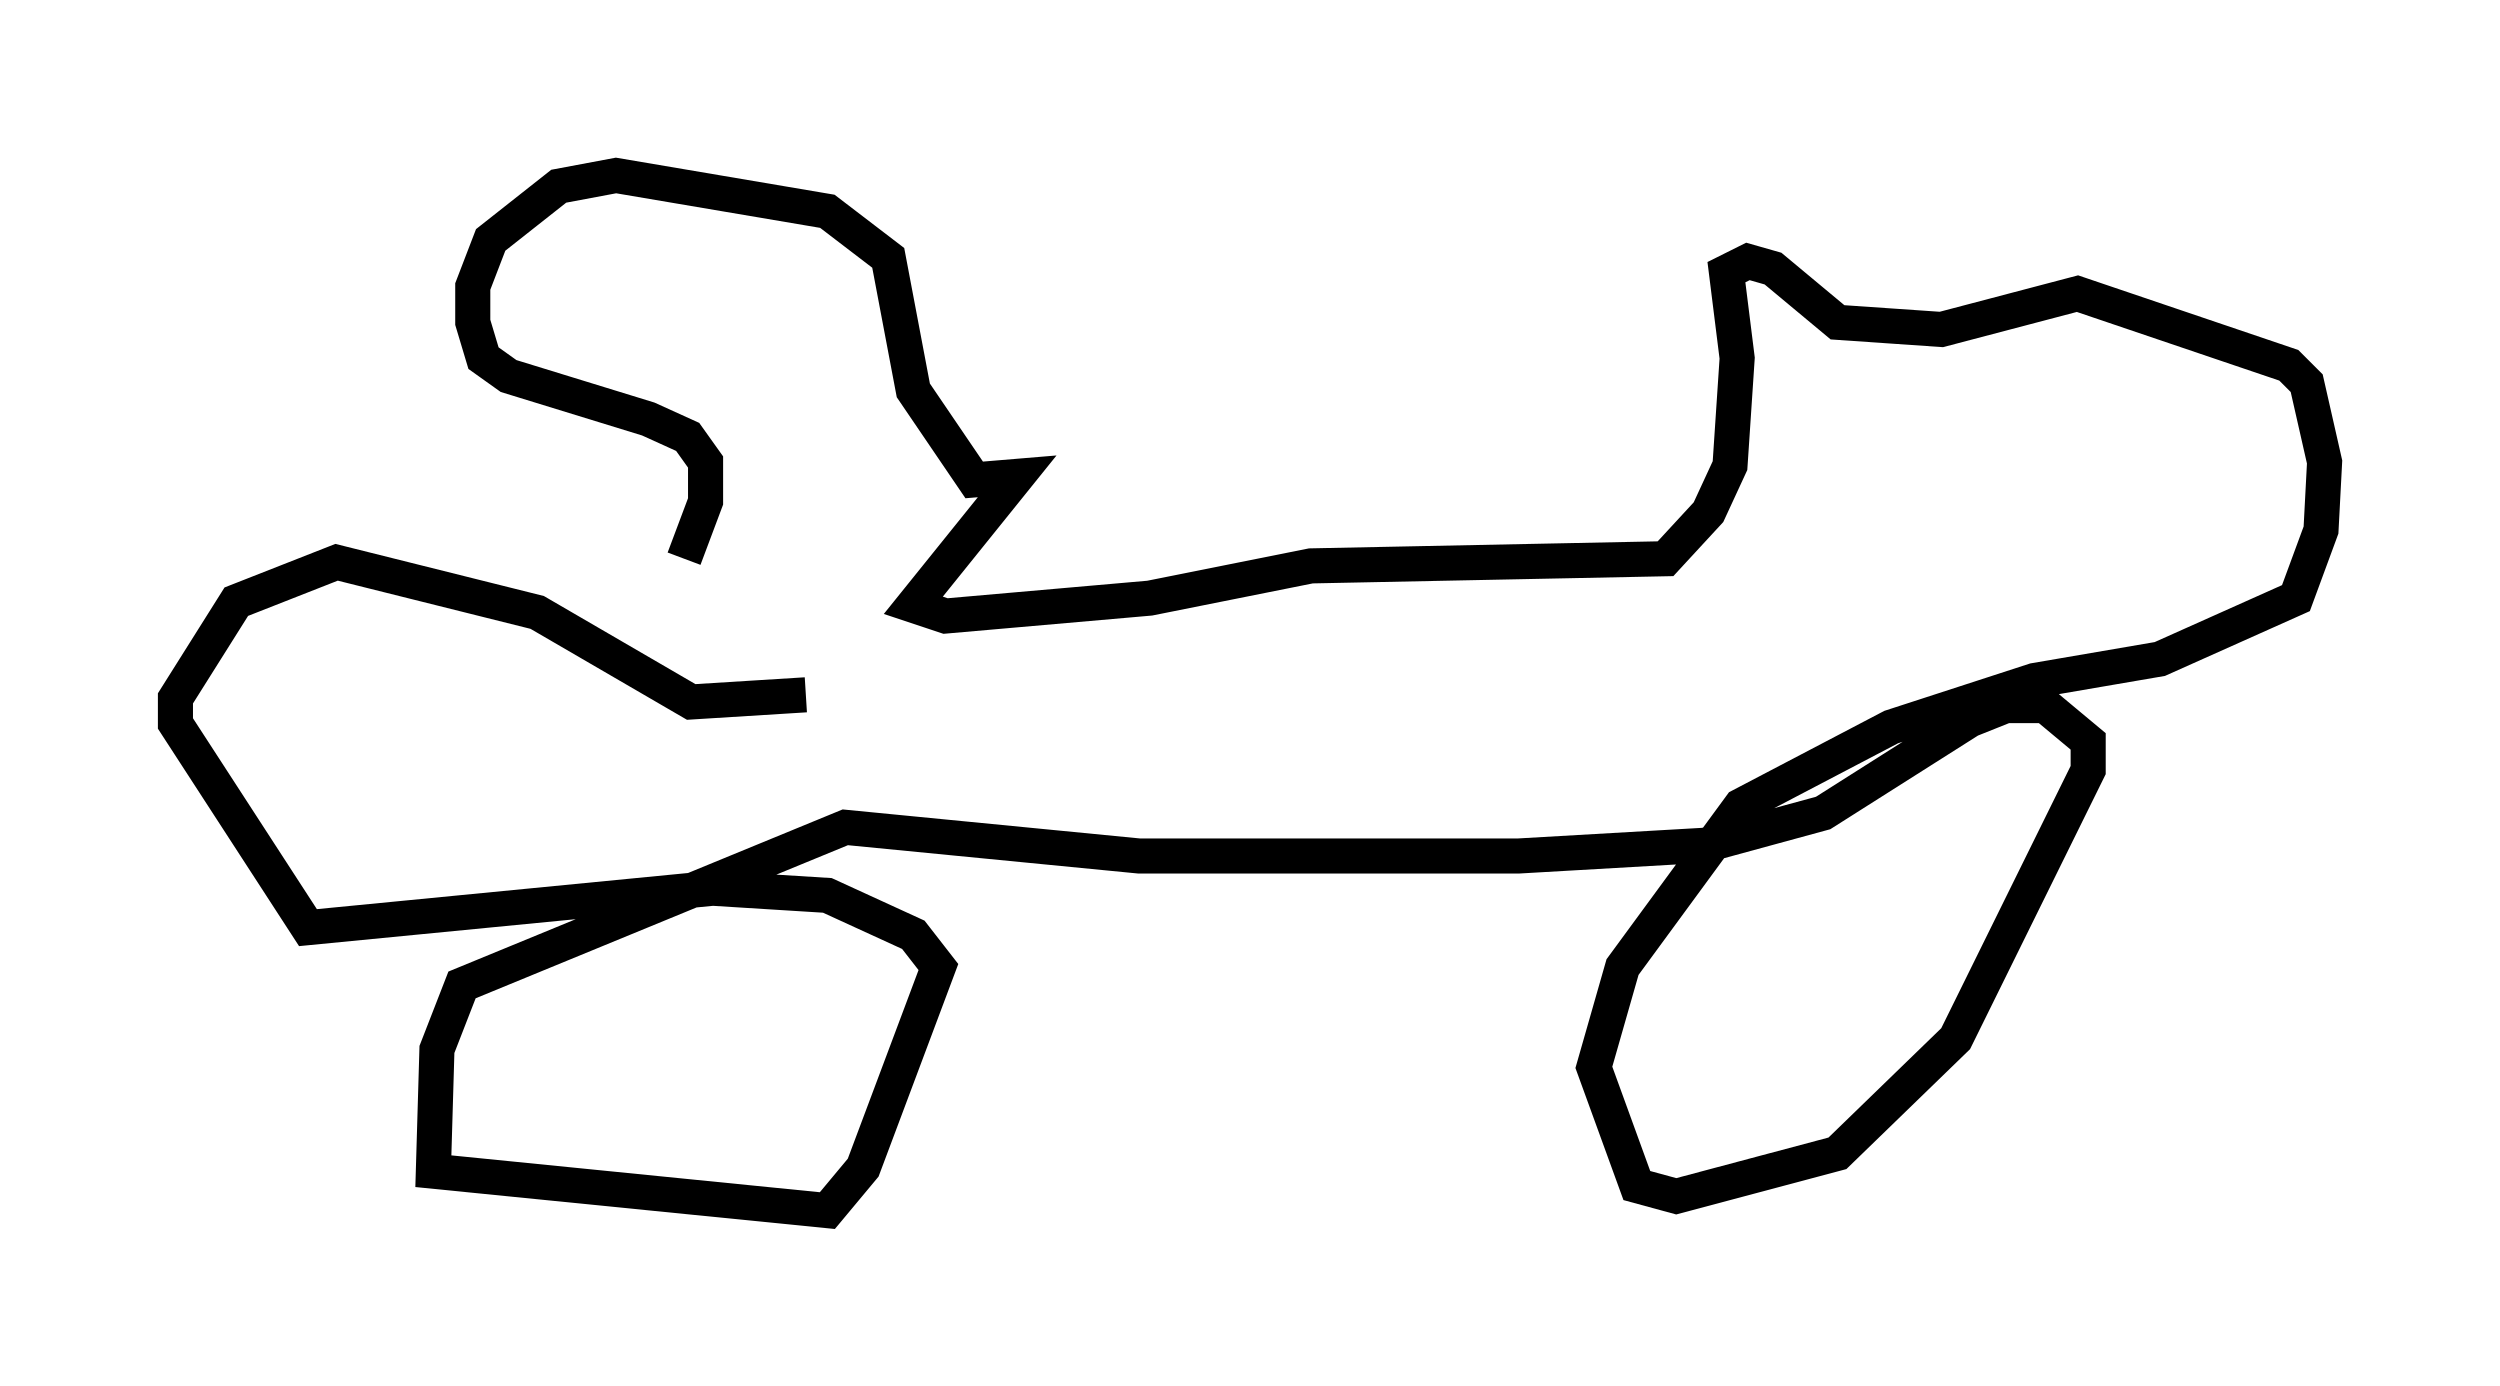 <?xml version="1.0" encoding="utf-8" ?>
<svg baseProfile="full" height="39.502" version="1.1" width="71.251" xmlns="http://www.w3.org/2000/svg" xmlns:ev="http://www.w3.org/2001/xml-events" xmlns:xlink="http://www.w3.org/1999/xlink"><defs /><rect fill="white" height="39.502" width="71.251" x="0" y="0" /><path d="M18.169, 17.658 m1.327, -1.735 l0.613, -1.633 0.0, -1.123 l-0.51, -0.715 -1.123, -0.51 l-3.981, -1.225 -0.715, -0.51 l-0.306, -1.021 0.0, -1.021 l0.51, -1.327 1.94, -1.531 l1.633, -0.306 6.023, 1.021 l1.735, 1.327 0.715, 3.777 l1.735, 2.552 1.225, -0.102 l-2.96, 3.675 0.919, 0.306 l5.819, -0.51 4.594, -0.919 l10.106, -0.204 1.225, -1.327 l0.613, -1.327 0.204, -3.063 l-0.306, -2.45 0.613, -0.306 l0.715, 0.204 1.838, 1.531 l2.96, 0.204 3.879, -1.021 l6.023, 2.042 0.51, 0.51 l0.51, 2.246 -0.102, 1.94 l-0.715, 1.94 -3.879, 1.735 l-3.573, 0.613 -4.083, 1.327 l-4.288, 2.246 -3.369, 4.594 l-0.817, 2.858 1.225, 3.369 l1.123, 0.306 4.594, -1.225 l3.369, -3.267 3.777, -7.656 l0.0, -0.817 -1.225, -1.021 l-1.123, 0.0 -1.021, 0.408 l-4.185, 2.654 -3.369, 0.919 l-5.308, 0.306 -10.821, 0.0 l-8.371, -0.817 -10.923, 4.492 l-0.715, 1.838 -0.102, 3.471 l11.229, 1.123 1.021, -1.225 l2.144, -5.717 -0.715, -0.919 l-2.45, -1.123 -3.267, -0.204 l-11.536, 1.123 -3.777, -5.819 l0.0, -0.715 1.735, -2.756 l2.858, -1.123 5.717, 1.429 l4.39, 2.552 3.267, -0.204 " fill="none" stroke="black" stroke-width="1" /></svg>